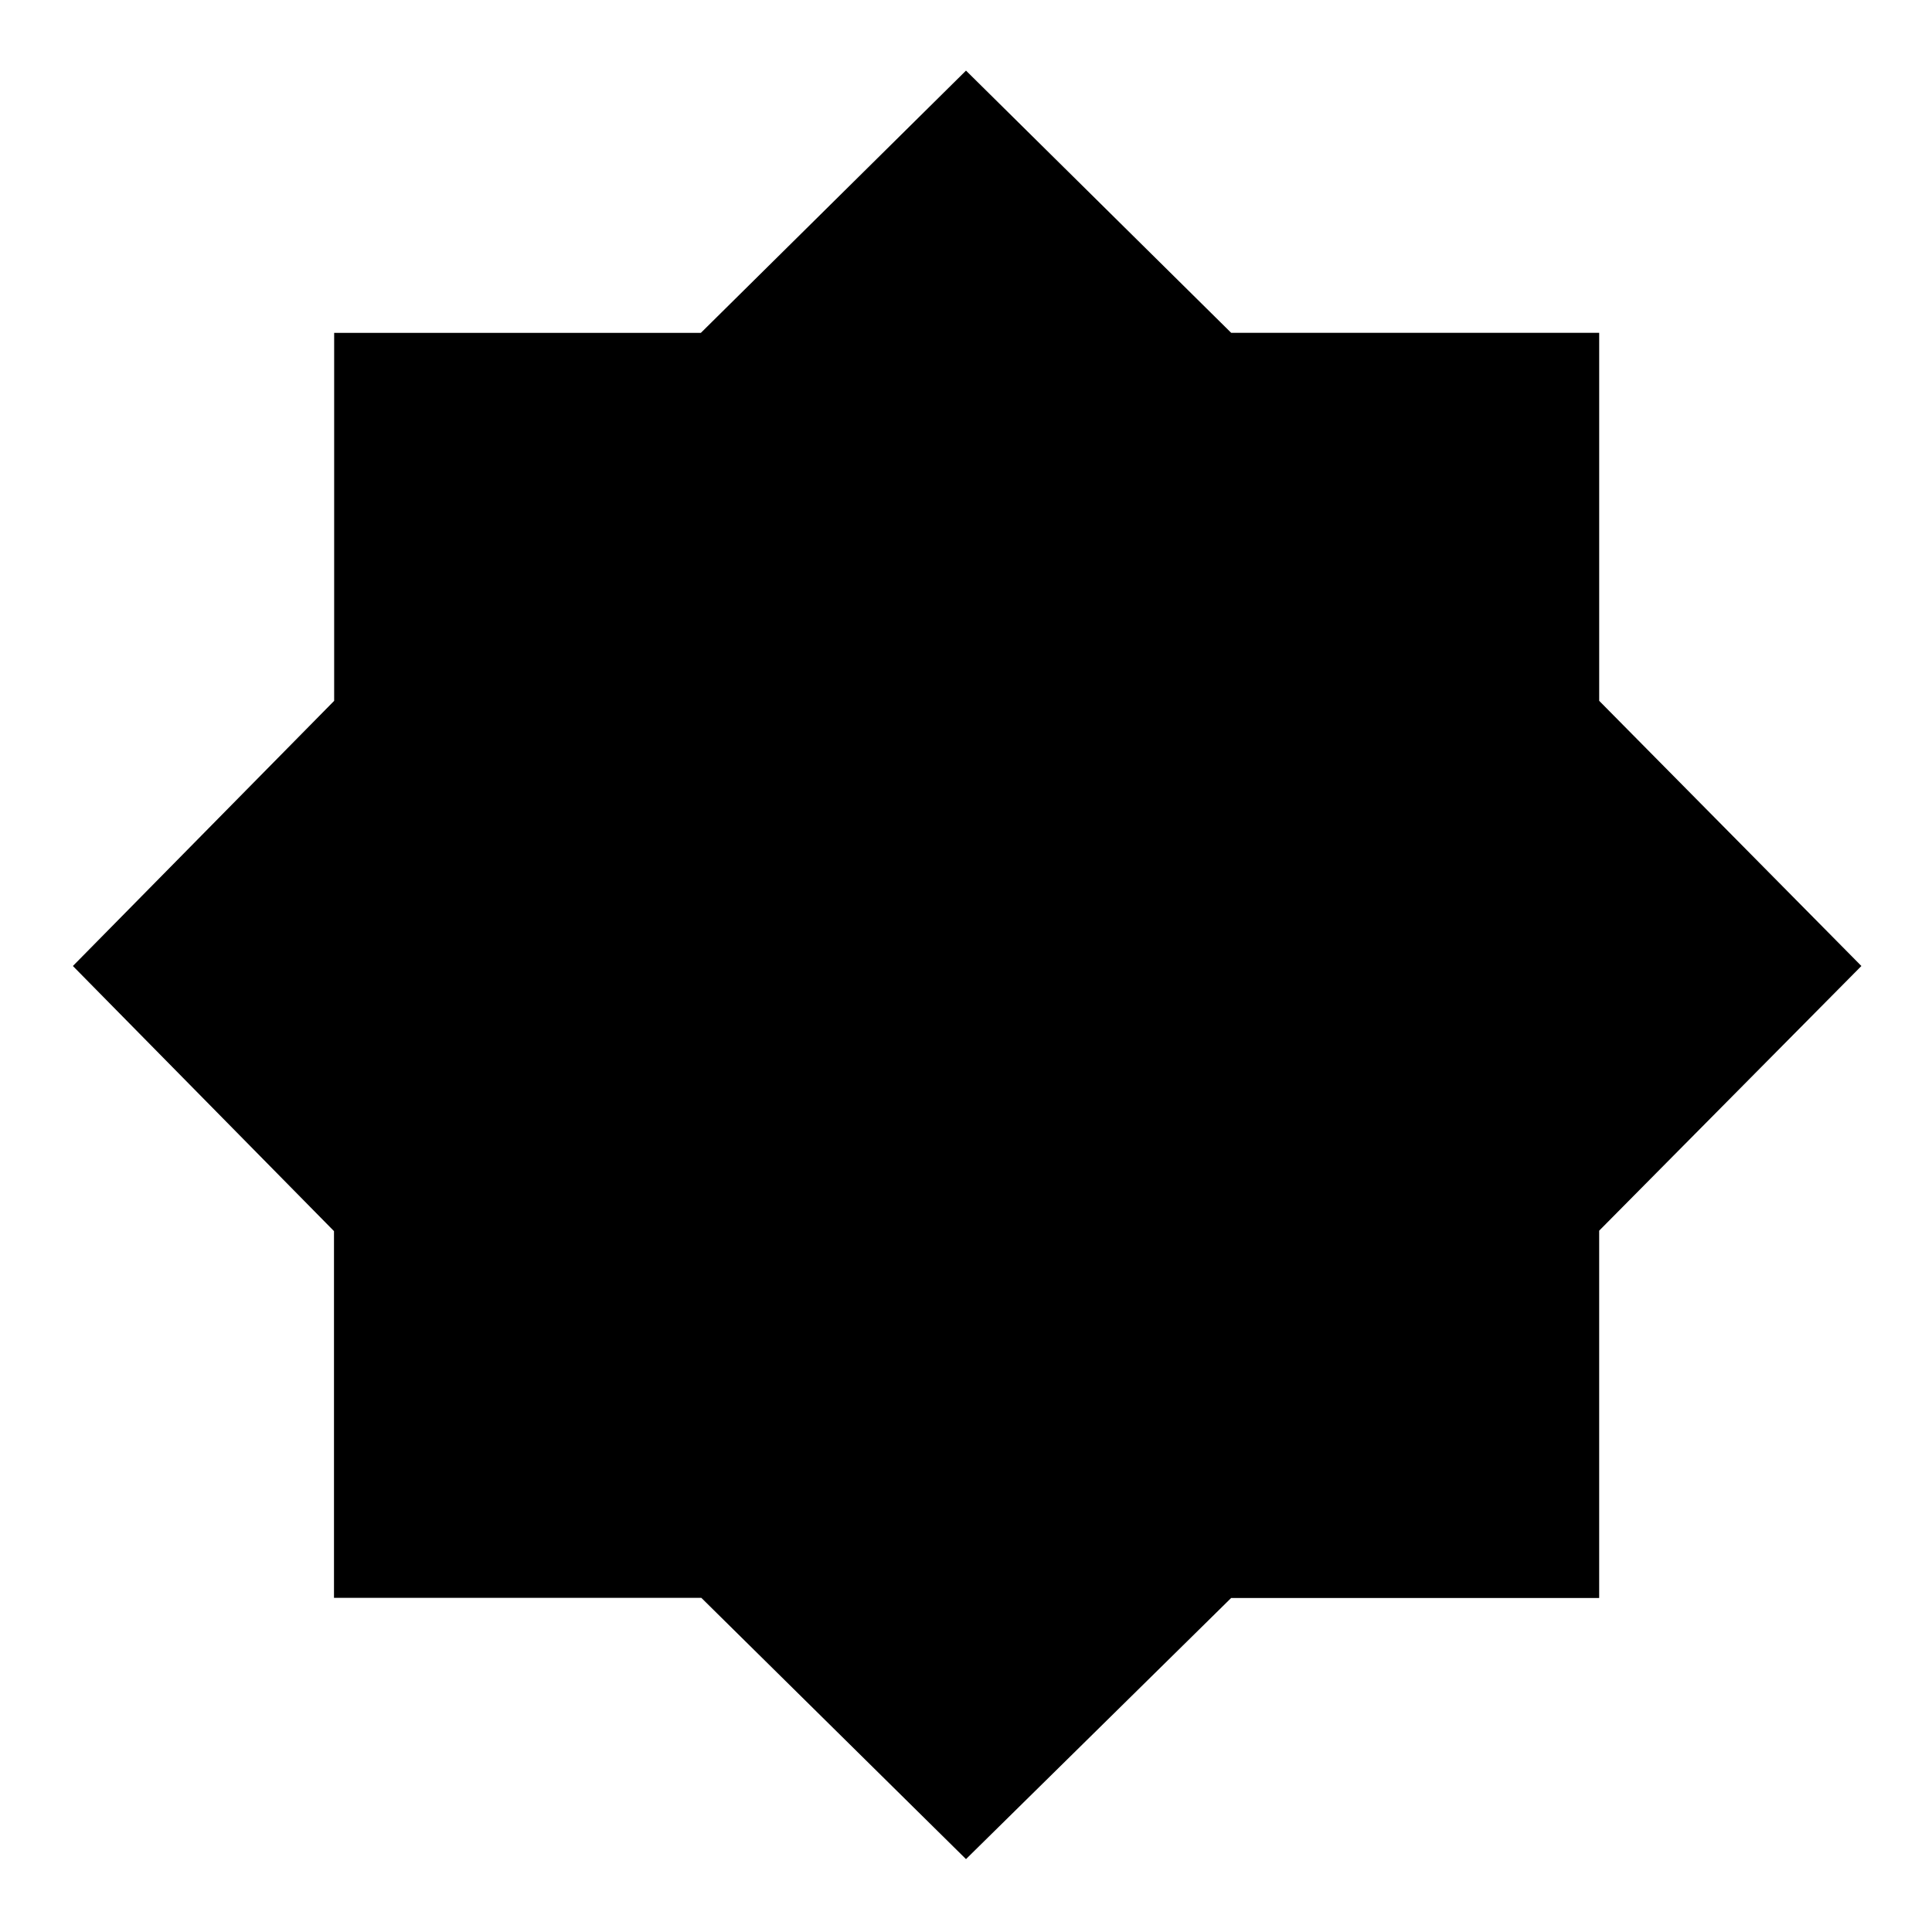 <svg xmlns="http://www.w3.org/2000/svg" height="20" viewBox="0 96 960 960" width="20"><path d="M480 1019.78 348.484 889.958H165.957V707.739L36.217 576l129.825-131.753V261.391h182.219L480 131.087l131.762 130.284h182.867v182.867L924.913 576 794.619 707.516v182.527h-182.88L480 1019.78Z"/></svg>